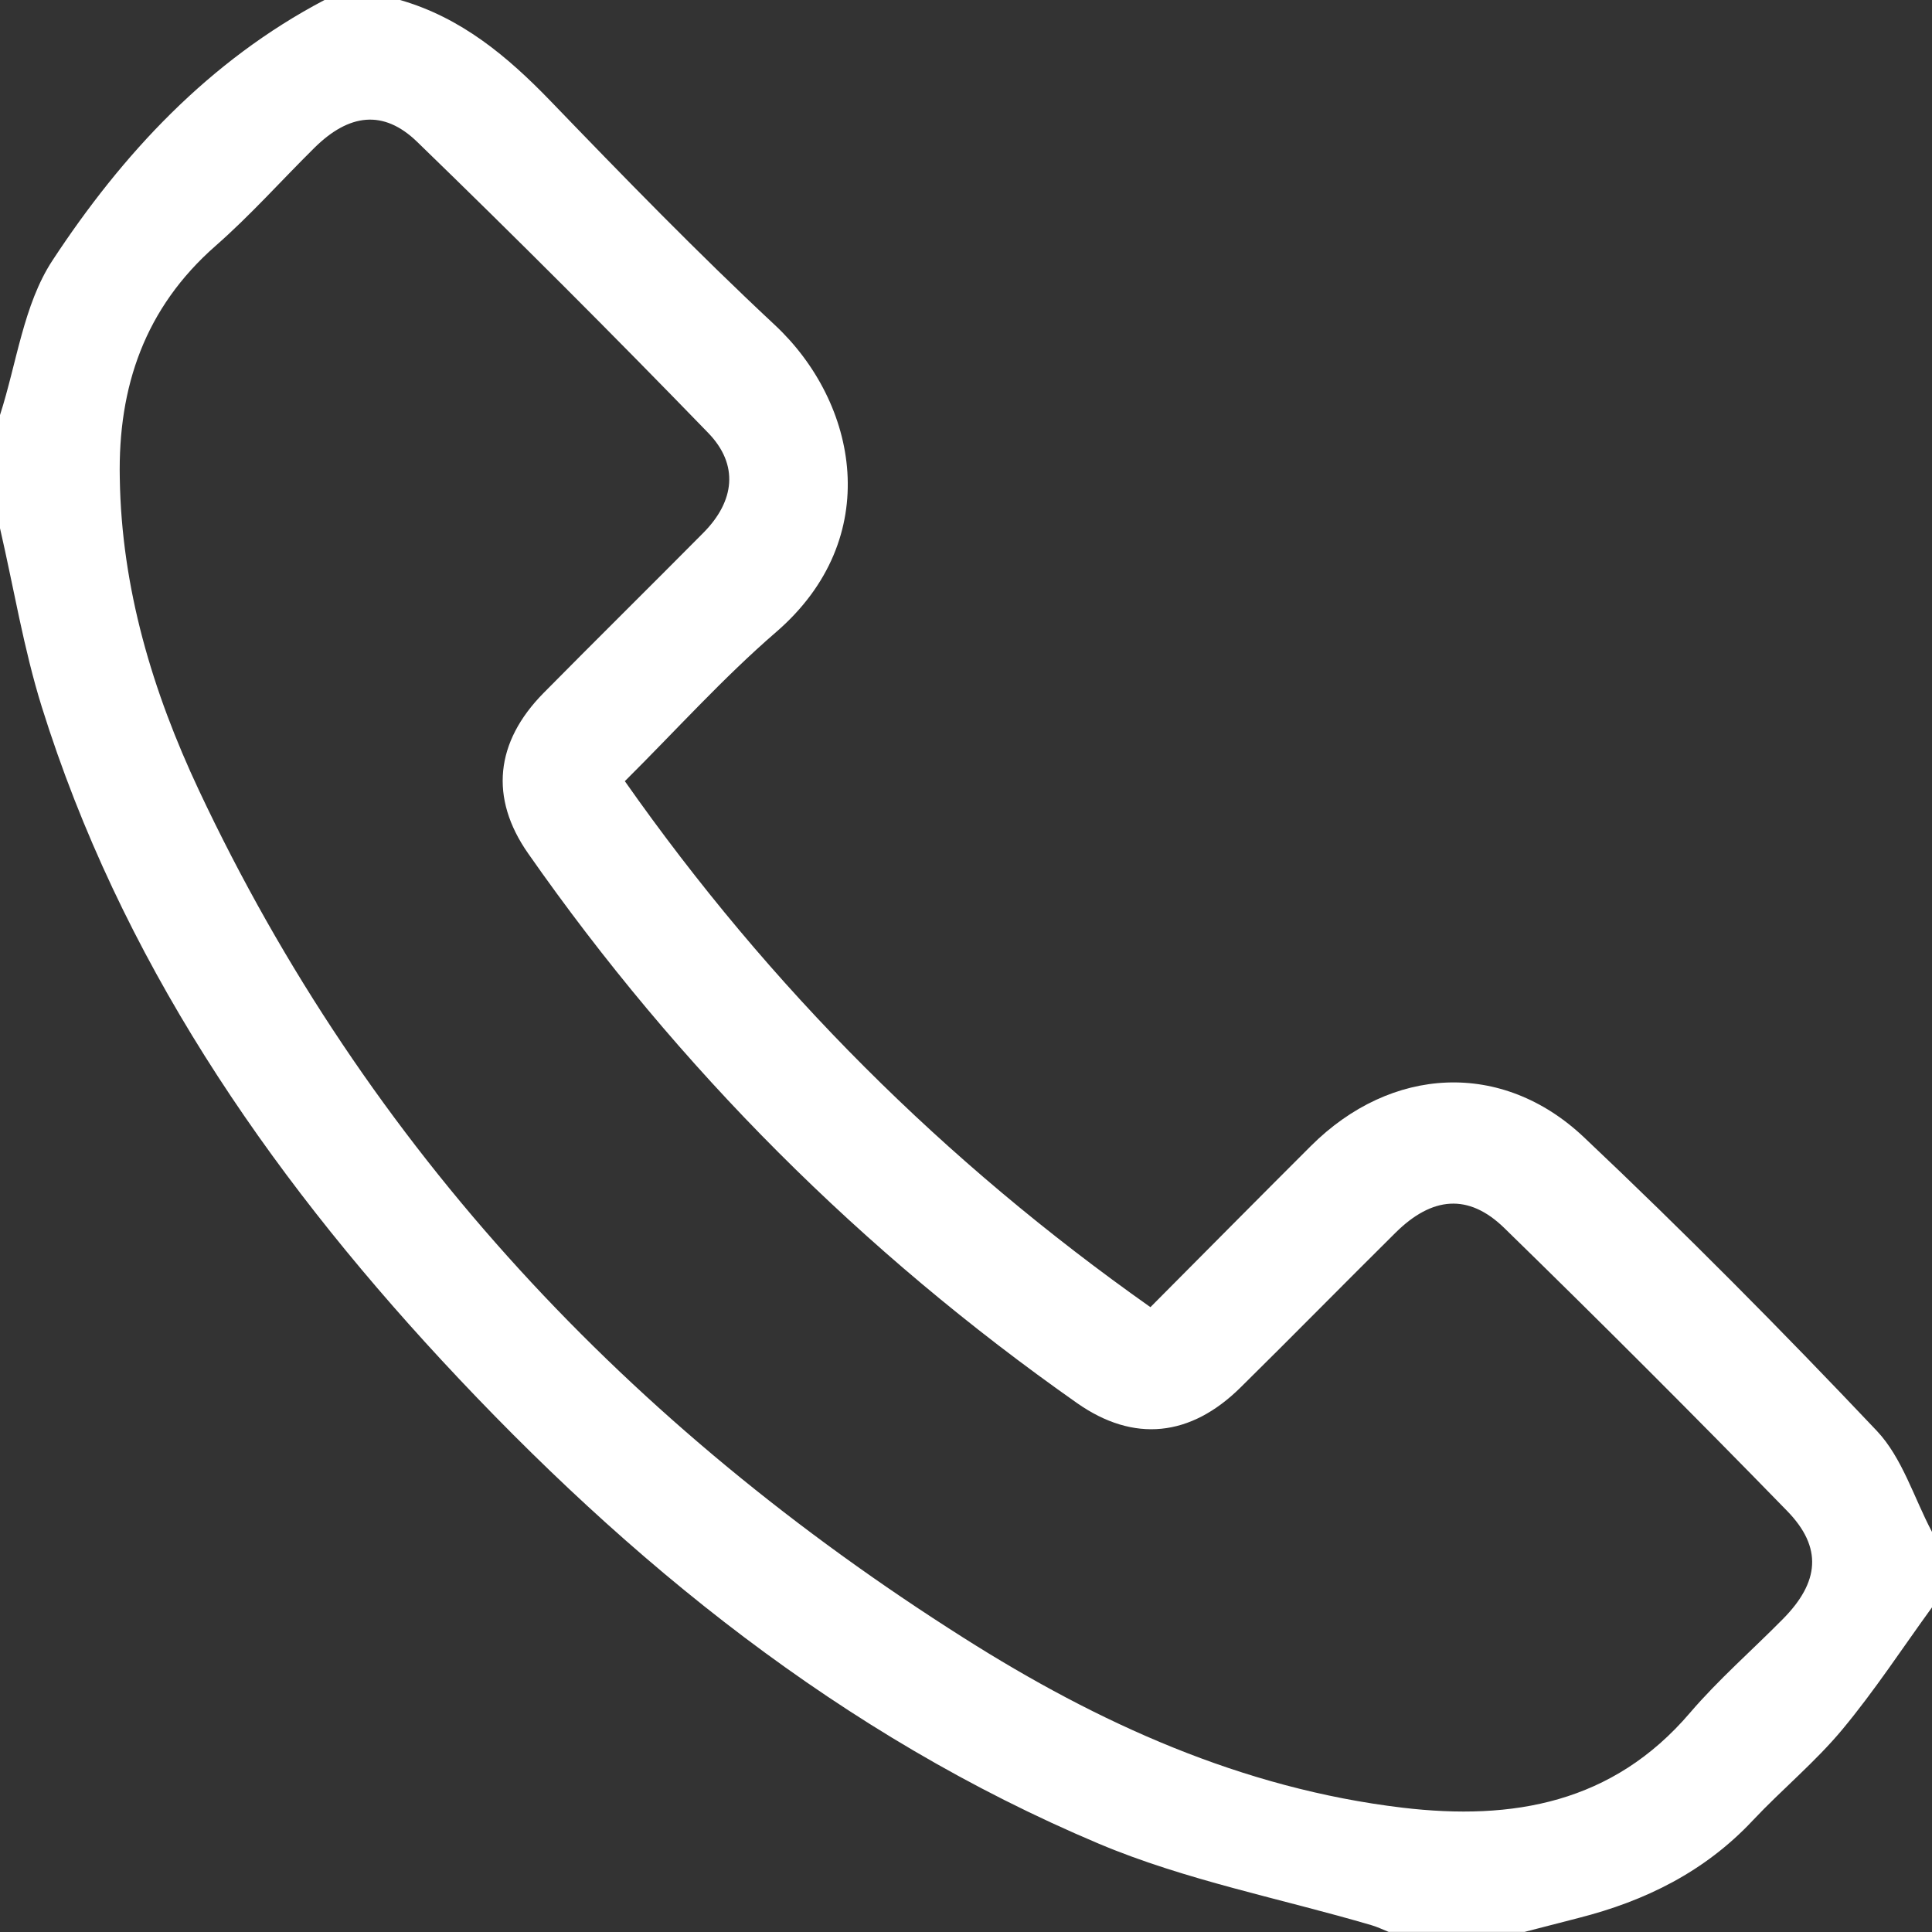 <svg width="24" height="24" viewBox="0 0 24 24" fill="none" xmlns="http://www.w3.org/2000/svg">
<rect x="0" y="0" width="24" height="24" fill="#333333" stroke="none"/>
<path d="M4.969 0C5.728 0.218 6.303 0.699 6.842 1.258C7.752 2.202 8.667 3.143 9.625 4.037C10.656 4.999 10.993 6.684 9.641 7.852C8.982 8.421 8.396 9.074 7.762 9.704C9.565 12.272 11.728 14.429 14.291 16.238C14.966 15.559 15.624 14.895 16.285 14.235C17.281 13.242 18.658 13.165 19.676 14.127C20.924 15.306 22.134 16.527 23.315 17.775C23.631 18.11 23.776 18.607 24 19.03C24 19.342 24 19.655 24 19.967C23.632 20.474 23.288 21.001 22.888 21.482C22.551 21.888 22.137 22.228 21.774 22.614C21.178 23.25 20.439 23.615 19.608 23.826C19.384 23.883 19.161 23.941 18.938 23.999C18.375 23.999 17.813 23.999 17.251 23.999C17.181 23.971 17.112 23.938 17.039 23.916C15.906 23.583 14.728 23.358 13.647 22.902C10.458 21.556 7.821 19.416 5.486 16.897C3.291 14.527 1.494 11.899 0.519 8.781C0.294 8.059 0.171 7.303 0 6.562C0 6.093 0 5.625 0 5.156C0.208 4.511 0.292 3.785 0.65 3.238C1.519 1.914 2.595 0.755 4.031 0C4.343 0 4.657 0 4.969 0ZM1.488 5.939C1.509 7.308 1.895 8.59 2.469 9.813C4.569 14.281 7.827 17.721 11.969 20.345C13.64 21.405 15.427 22.218 17.424 22.456C18.792 22.618 20.034 22.4 20.992 21.279C21.346 20.865 21.762 20.503 22.146 20.114C22.601 19.655 22.645 19.224 22.198 18.767C21.043 17.581 19.871 16.41 18.686 15.254C18.241 14.821 17.788 14.864 17.334 15.315C16.691 15.952 16.056 16.599 15.411 17.235C14.79 17.849 14.085 17.925 13.38 17.43C10.708 15.552 8.431 13.278 6.561 10.602C6.077 9.911 6.154 9.216 6.751 8.61C7.41 7.943 8.077 7.285 8.737 6.619C9.127 6.226 9.182 5.773 8.796 5.376C7.61 4.152 6.405 2.947 5.183 1.763C4.763 1.355 4.334 1.414 3.908 1.834C3.497 2.24 3.111 2.675 2.677 3.055C1.799 3.826 1.465 4.804 1.488 5.939Z" fill="white"/>
</svg>
